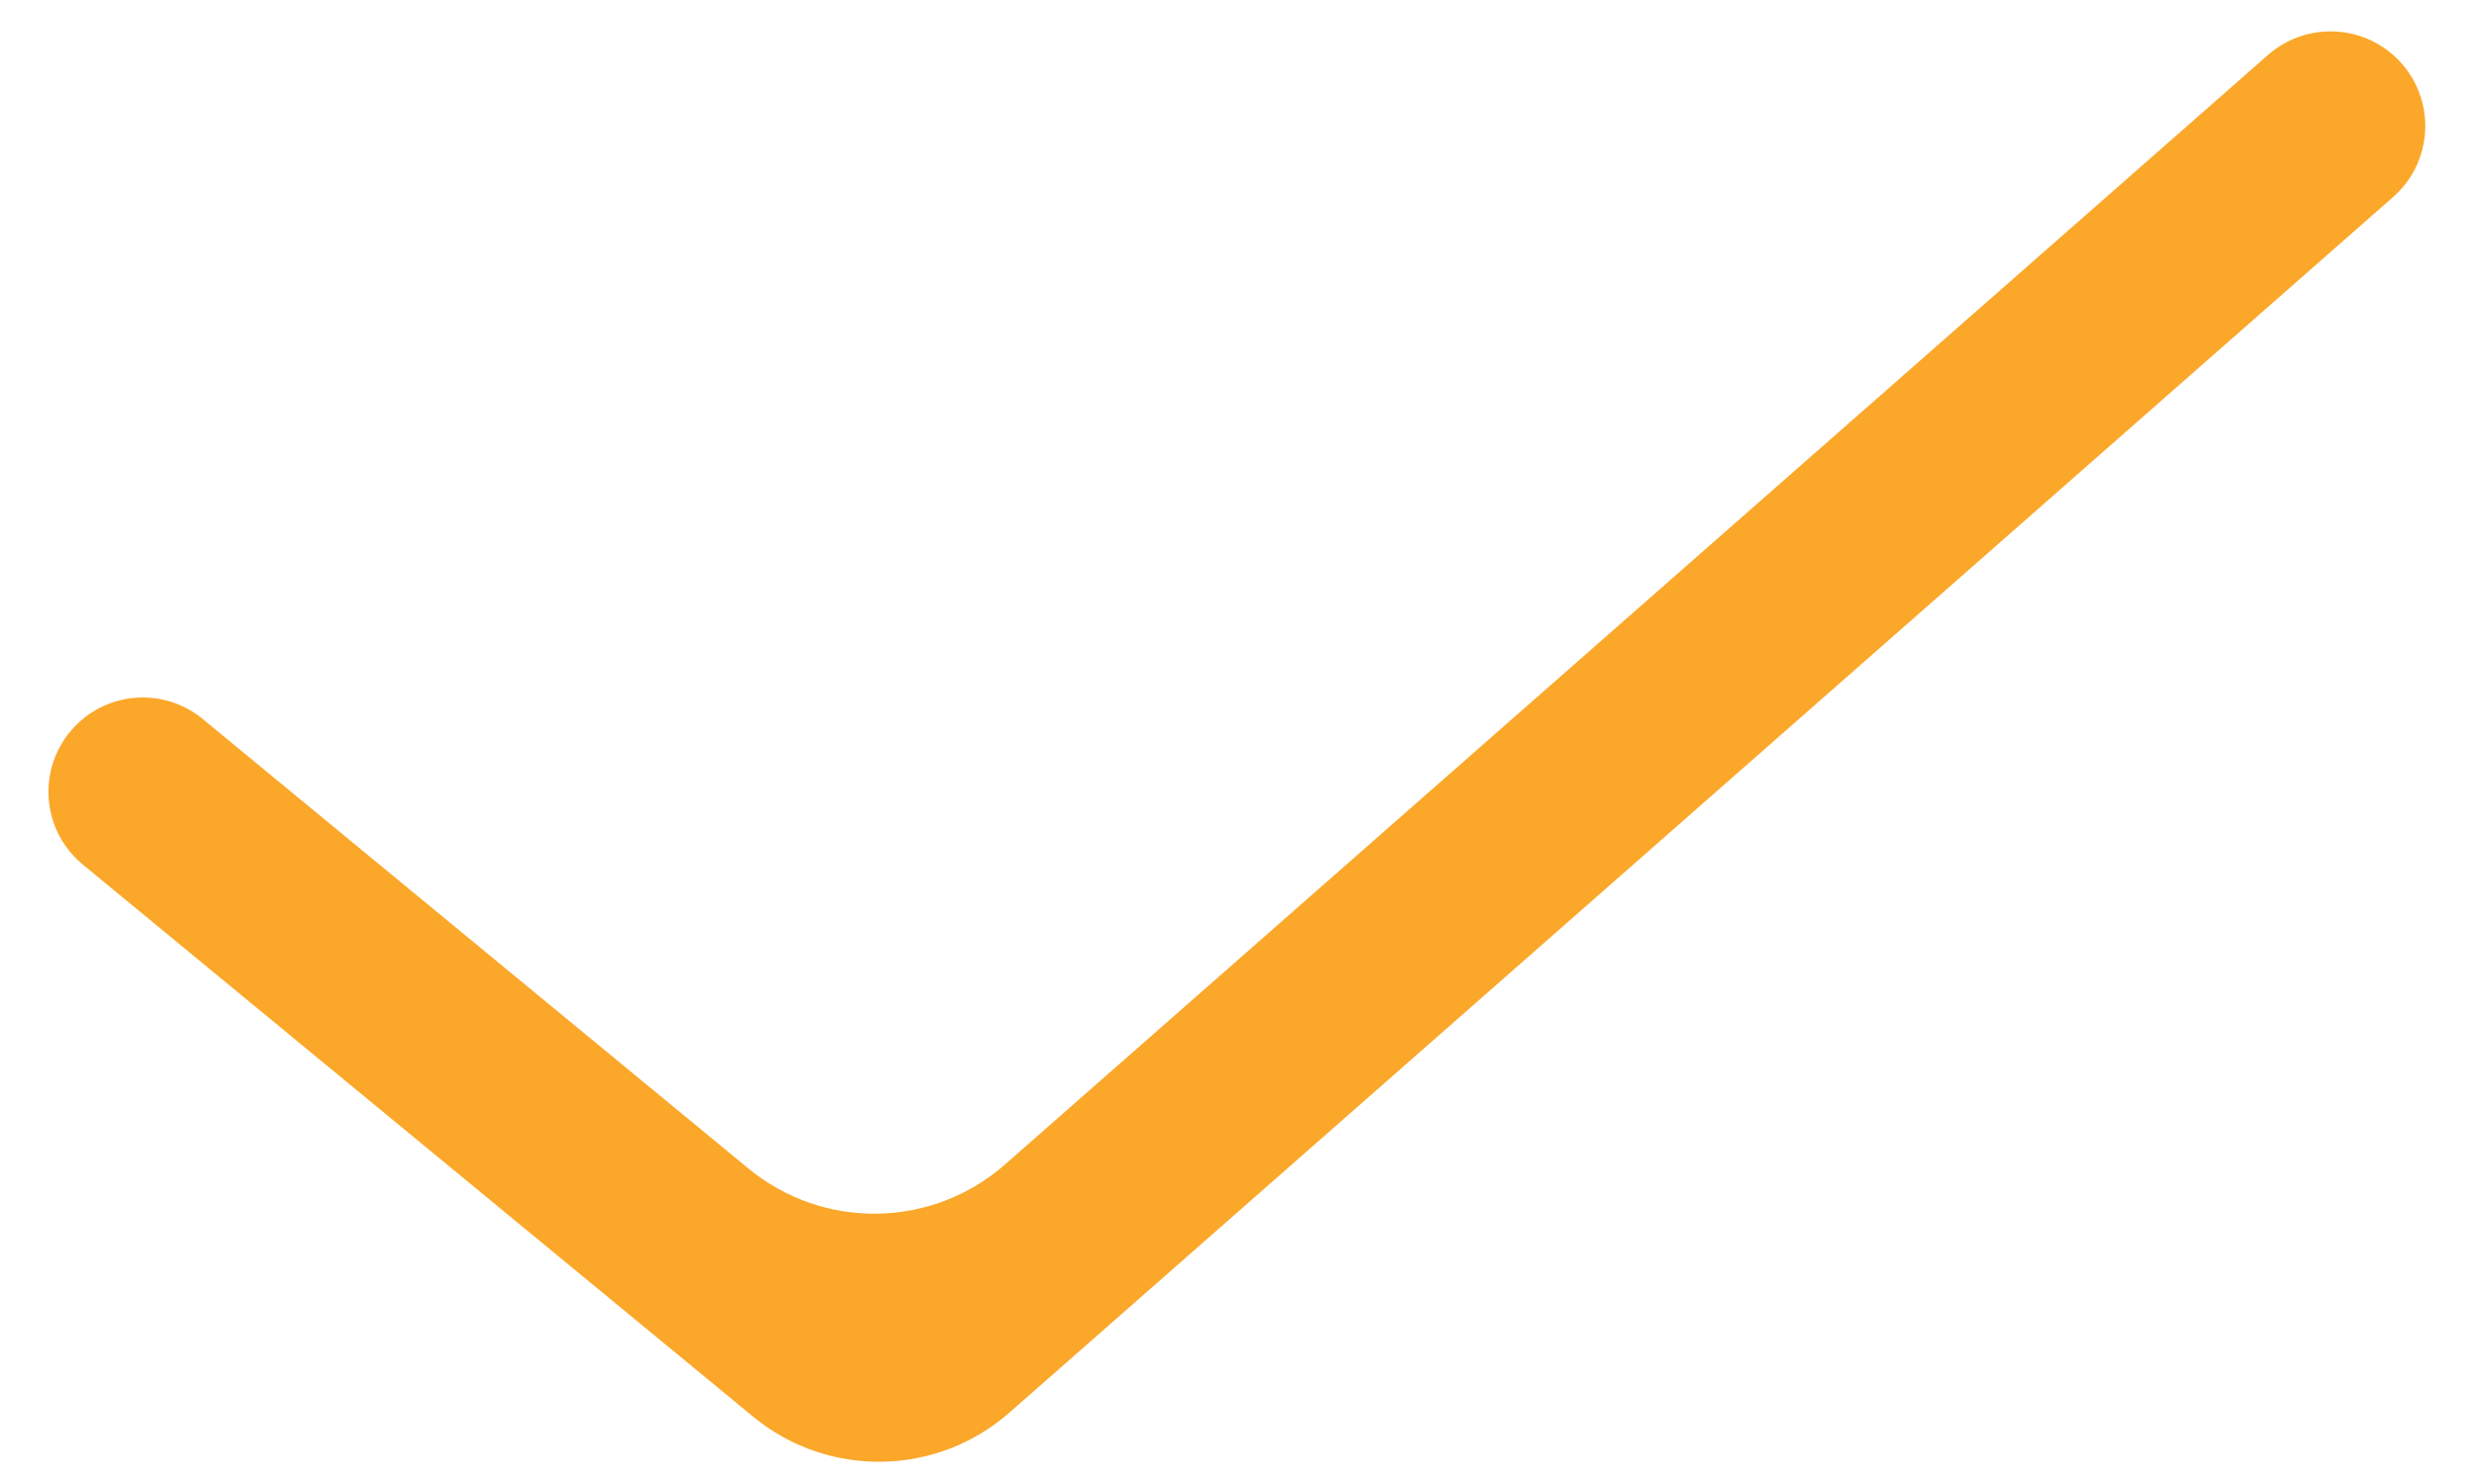 <svg width="25" height="15" viewBox="0 0 25 15" fill="none" xmlns="http://www.w3.org/2000/svg">
<path d="M10.202 14.277C9.465 14.925 8.367 14.943 7.61 14.319L0.837 8.739C0.393 8.373 0.372 7.701 0.791 7.308V7.308C1.14 6.98 1.679 6.963 2.049 7.268L7.564 11.812C8.321 12.435 9.419 12.418 10.156 11.77L22.919 0.555C23.28 0.238 23.821 0.238 24.182 0.555V0.555C24.616 0.936 24.616 1.611 24.182 1.992L10.202 14.277Z" fill="#FBA72A"/>
</svg>
